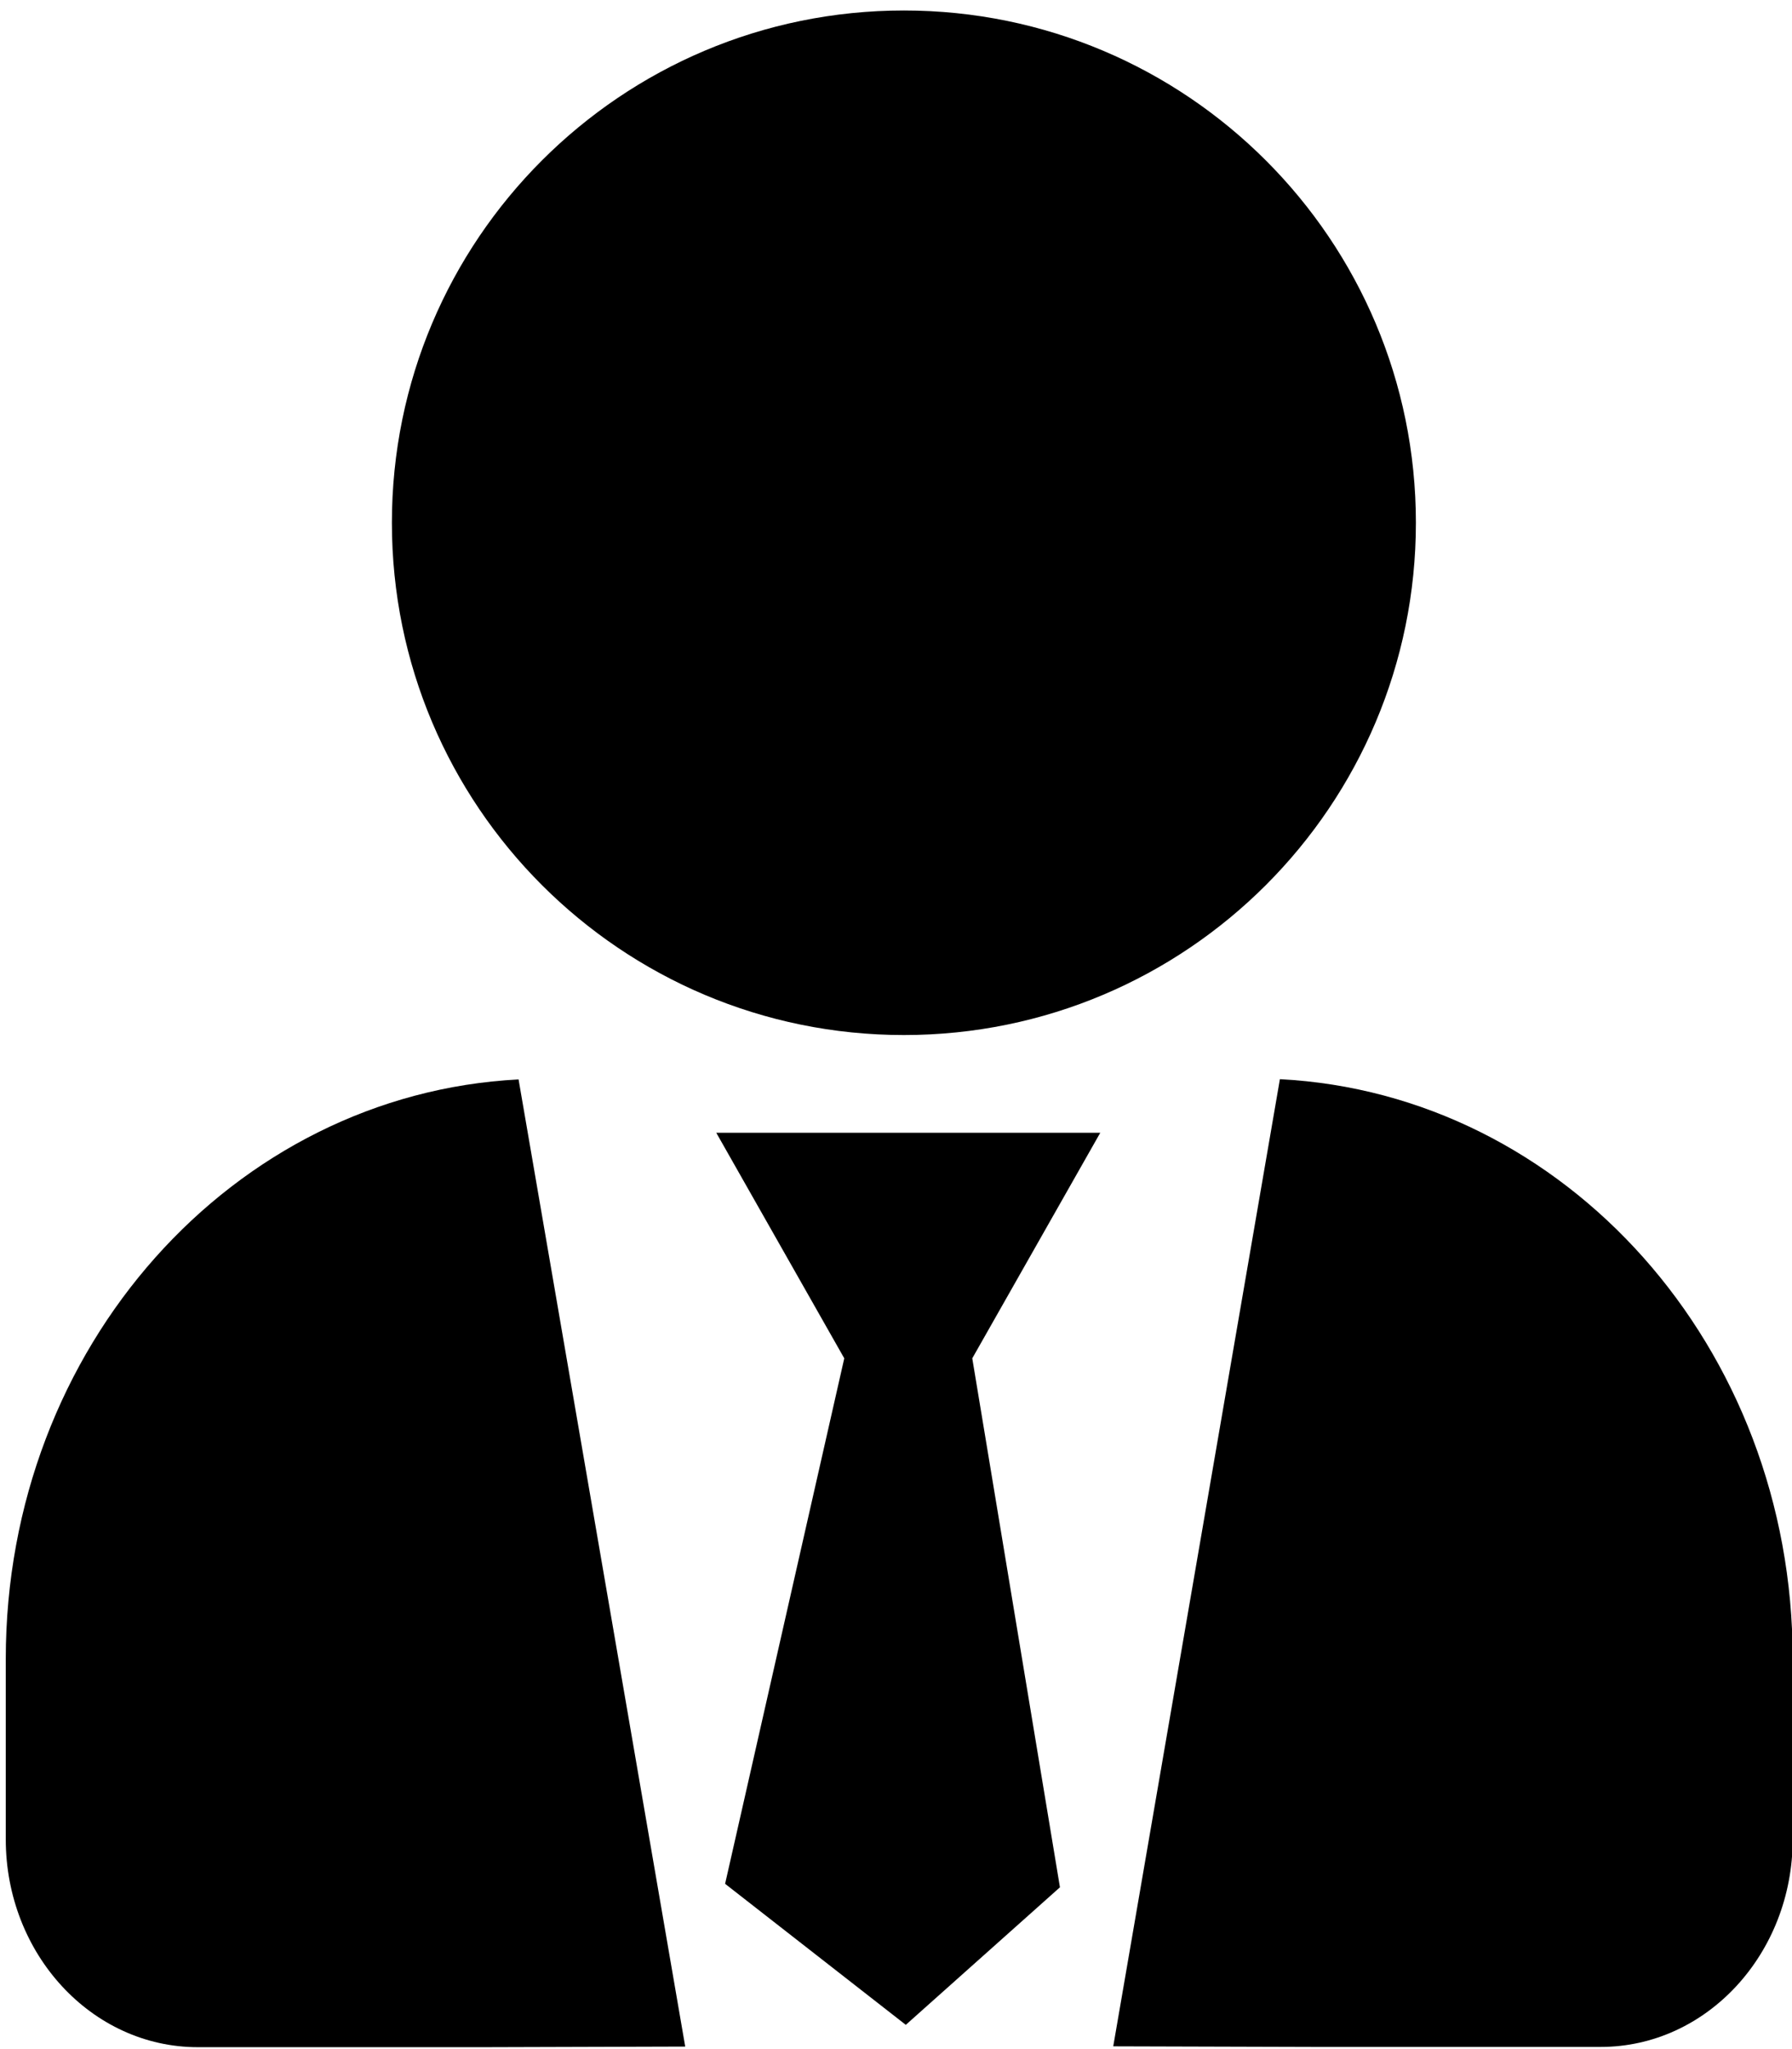 <?xml version="1.0" encoding="UTF-8" standalone="no"?>
<svg
   xmlns="http://www.w3.org/2000/svg" viewBox="0 0 448 512">
  <path
     style="stroke-width:0.977"
     d="m 181.276,470.701 45.172,35.239 38.539,-34.37 -21.92,-132.169 32,-56.36 h -96 l 32,56.36"
     class="highlightcolor" fill="currentColor" />
  <path fill="currentColor" 
     d="m 225.973,258.621 c 70.7,0 128,-57.3 128,-128 0,-70.7 -57.3,-128 -128,-128 -70.7,0 -128,57.3 -128,128 0,70.7 57.3,128 128,128 z" />
  <path fill="currentColor" 
     d="M 171.305,511.37 129.642,269.711 C 58.342,273.391 1.442,336.496 1.442,414.537 v 45.028 c 0,28.684 21.5,51.955 48,51.955 H 121.098" />
  <path fill="currentColor" 
     d="m 278.311,511.308 41.664,-241.659 c 71.3,3.68 128.2,66.784 128.2,144.825 v 45.028 c 0,28.684 -21.5,51.955 -48,51.955 h -71.657" />
</svg>
